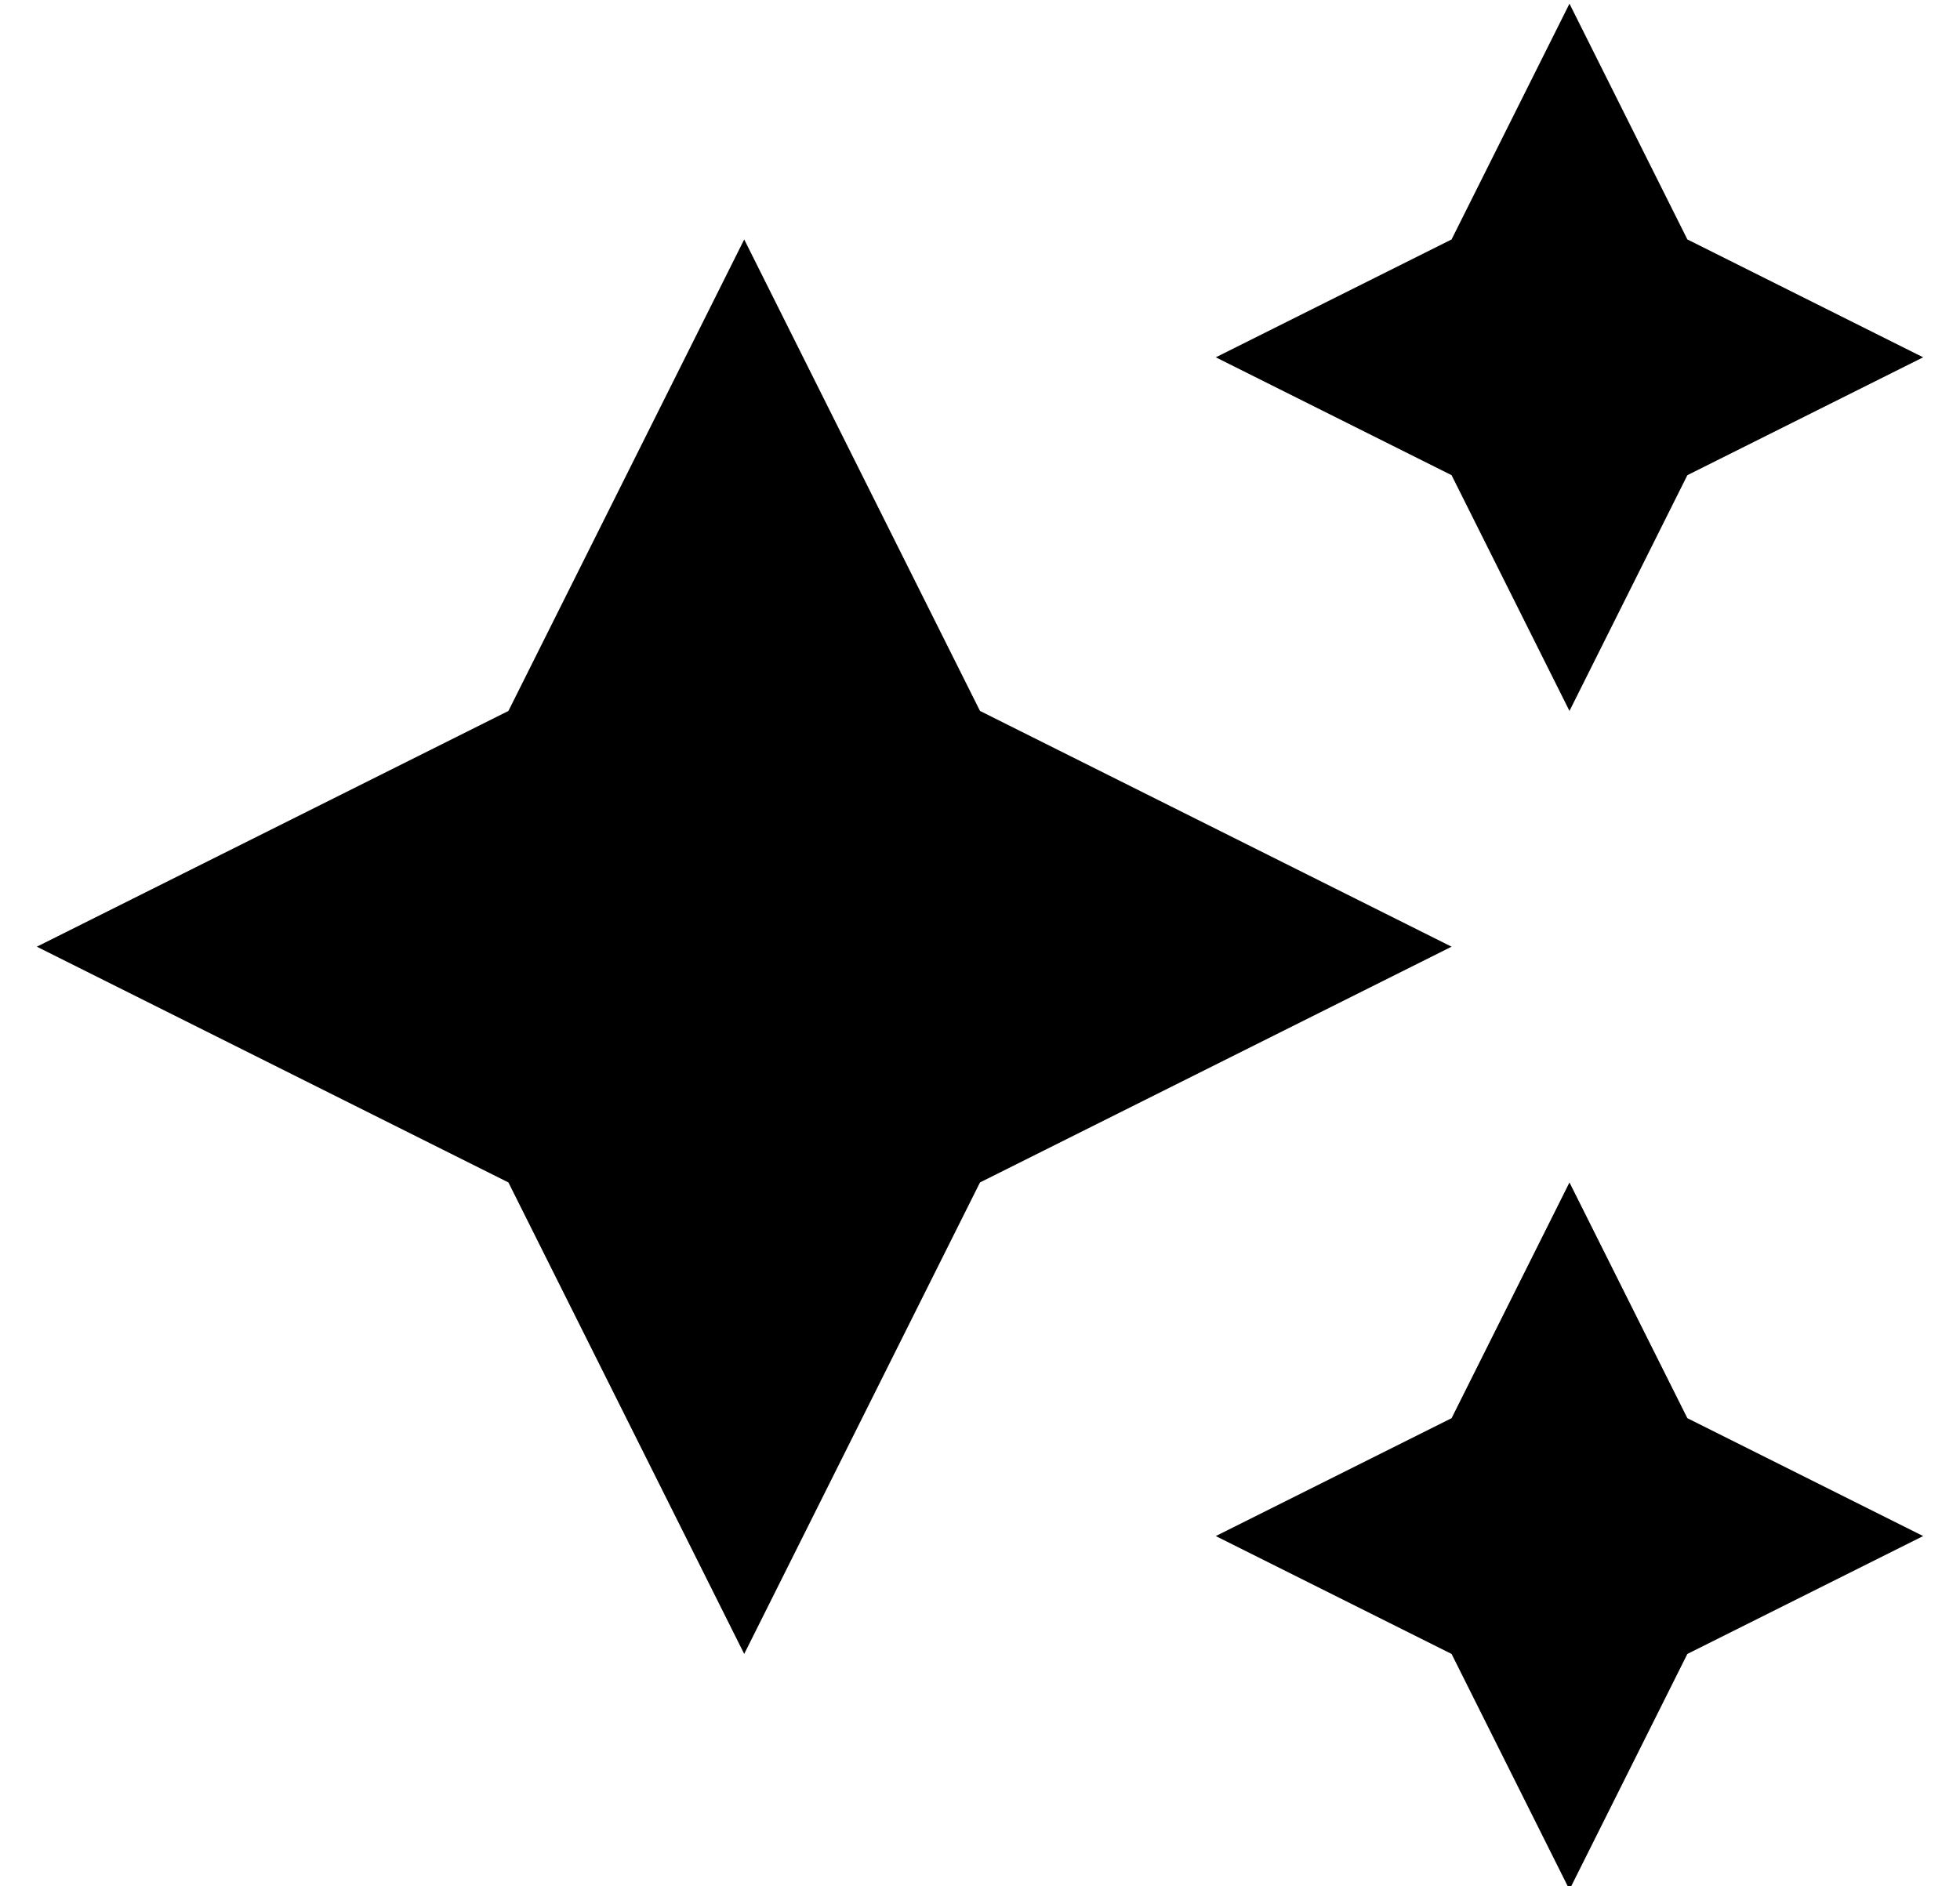 <?xml version="1.0" standalone="no"?>
<!DOCTYPE svg PUBLIC "-//W3C//DTD SVG 1.1//EN" "http://www.w3.org/Graphics/SVG/1.1/DTD/svg11.dtd" >
<svg xmlns="http://www.w3.org/2000/svg" xmlns:xlink="http://www.w3.org/1999/xlink" version="1.1" viewBox="-10 -40 532 512">
   <path fill="currentColor"
d="M384 25l32 -64l-32 64l32 -64l32 64v0l64 32v0l-64 32v0l-32 64v0l-32 -64v0l-64 -32v0l64 -32v0zM128 153l64 -128l-64 128l64 -128l64 128v0l128 64v0l-128 64v0l-64 128v0l-64 -128v0l-128 -64v0l128 -64v0zM416 281l32 64l-32 -64l32 64l64 32v0l-64 32v0l-32 64v0
l-32 -64v0l-64 -32v0l64 -32v0l32 -64v0z" />
</svg>
